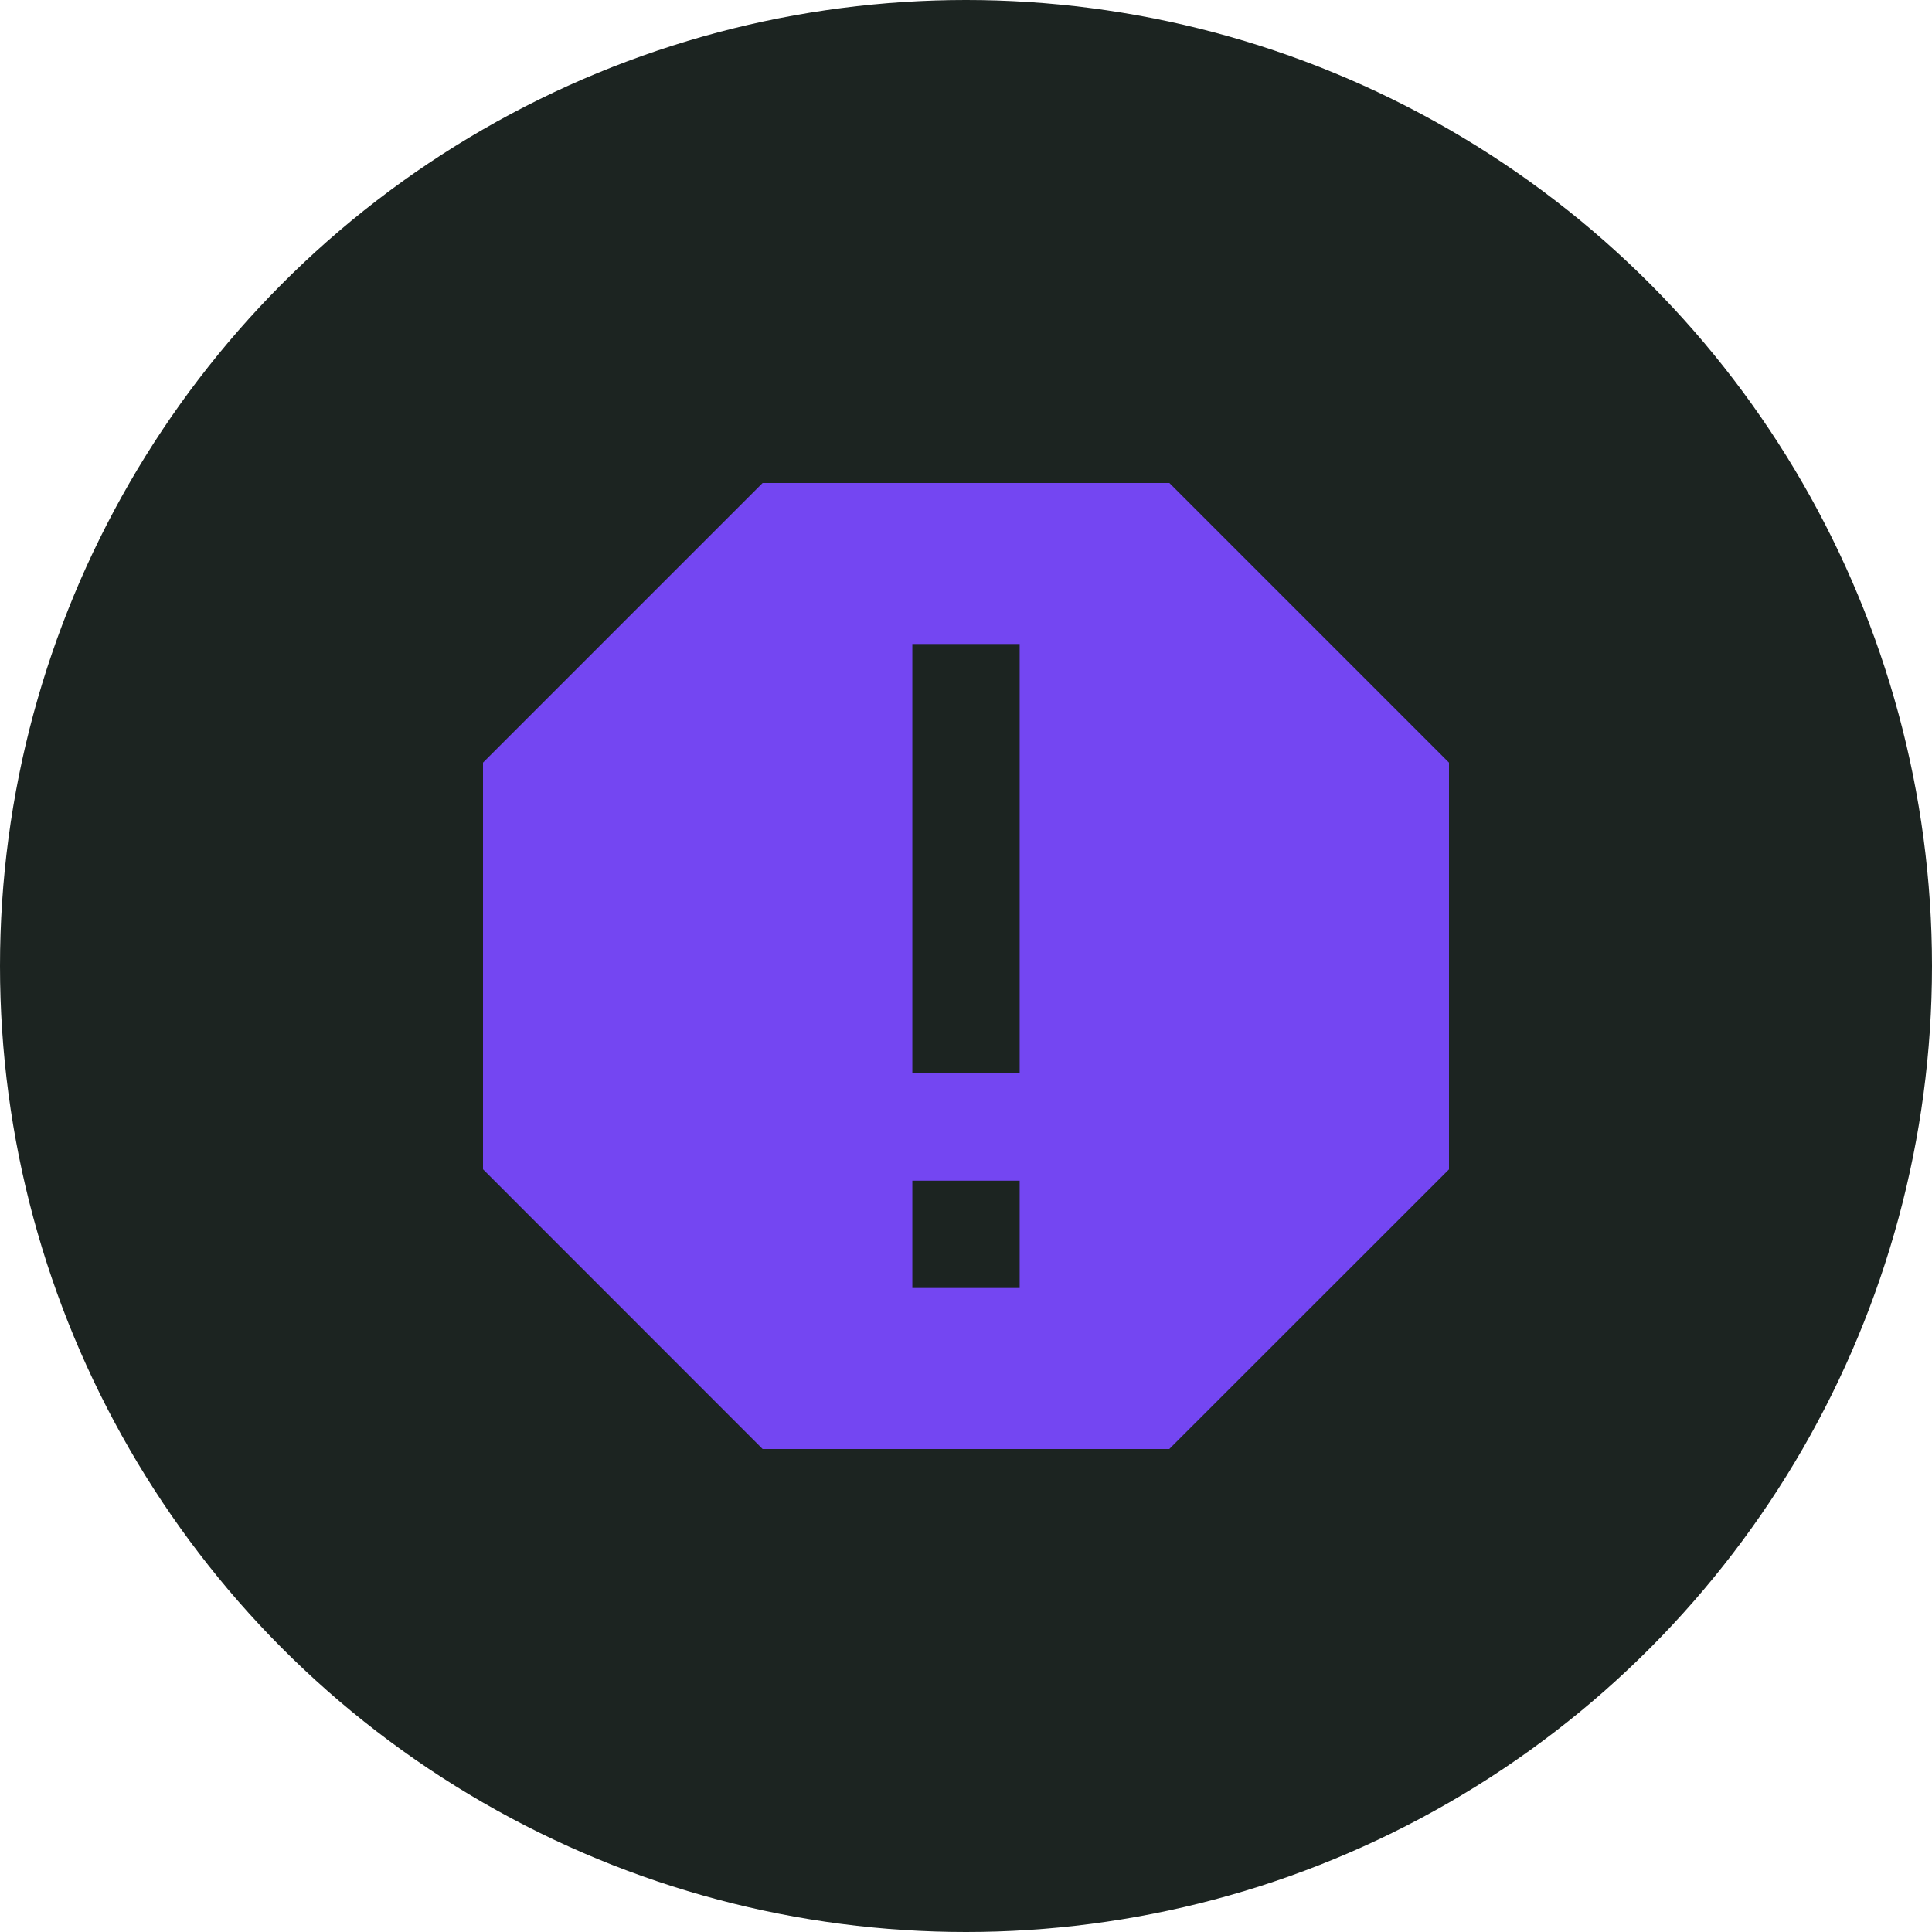 <svg xmlns="http://www.w3.org/2000/svg" viewBox="0 0 36 36"><circle cx="18" cy="18" r="18" fill="#1C2421"/><path d="M21.79 9h-7.58L9 14.21v7.578L14.21 27h7.578L27 21.79v-7.58L21.79 9zM19 24h-2v-2h2v2zm0-4h-2v-8h2v8z" fill="#7446F2"/></svg>